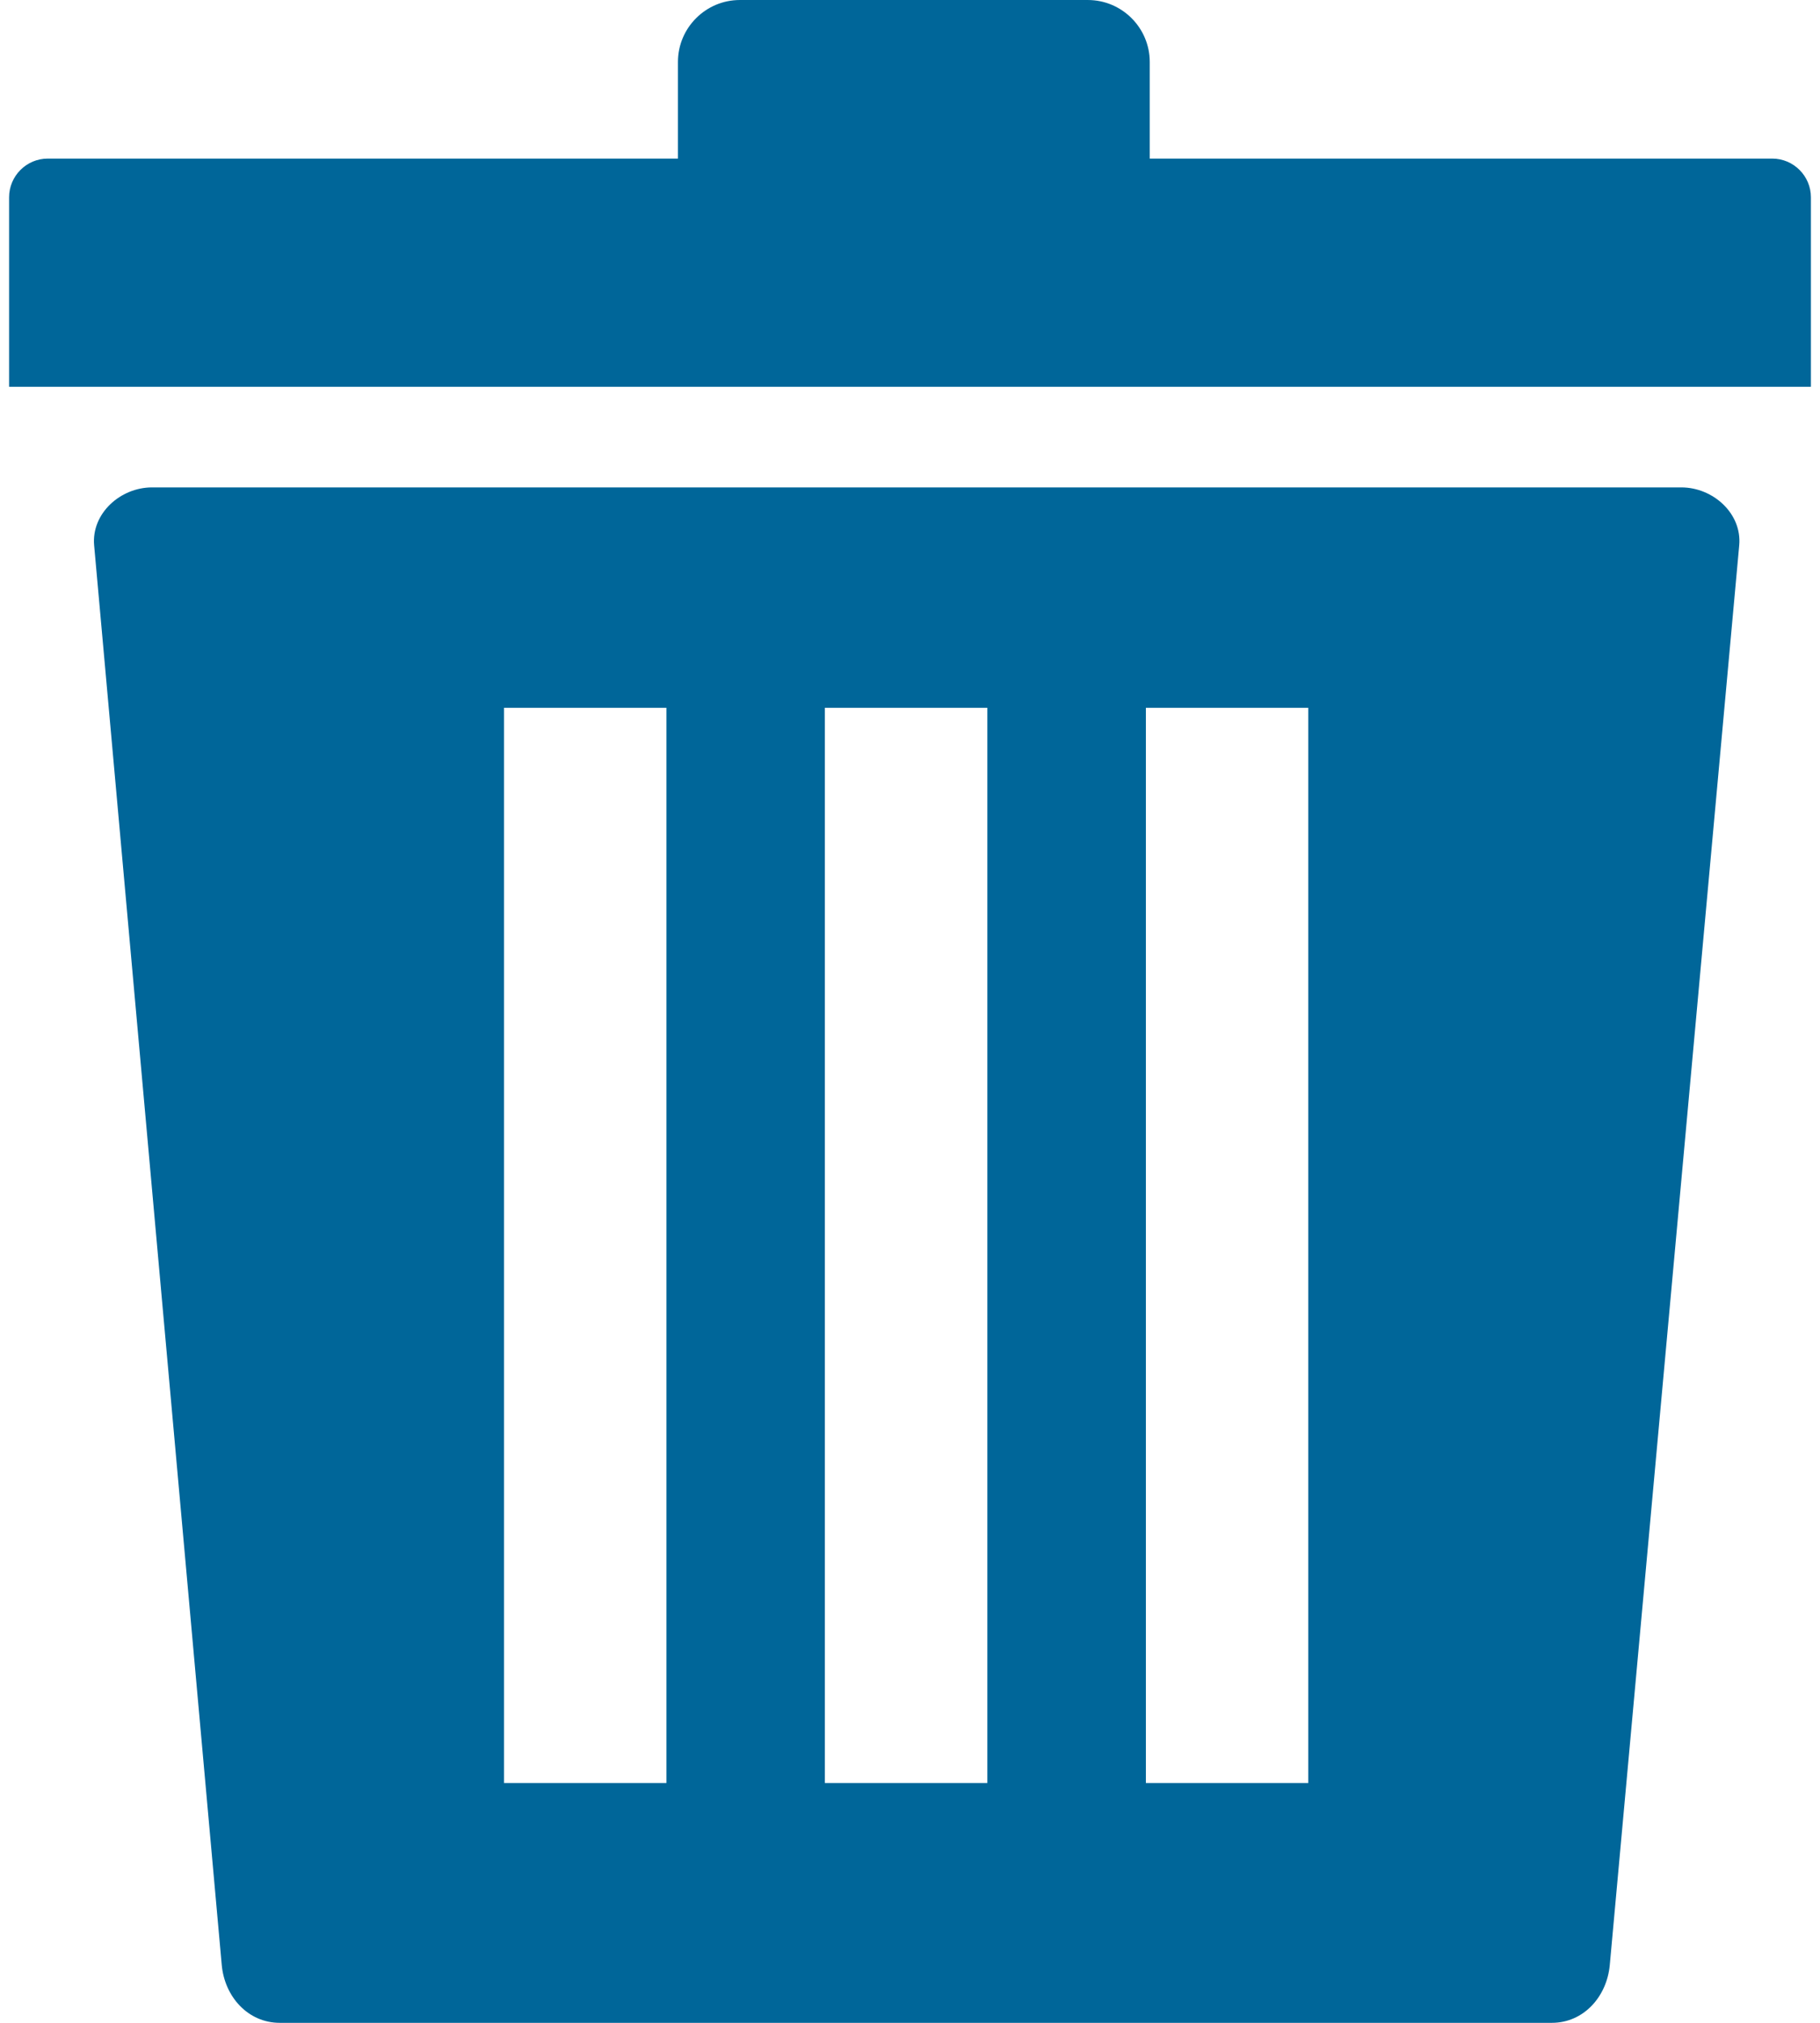 <svg width="18" height="20" viewBox="0 0 18 20" fill="none" xmlns="http://www.w3.org/2000/svg">
<g id="Group">
<path id="Vector" fill-rule="evenodd" clip-rule="evenodd" d="M0.472 1.568H6.705V0.612C6.705 0.275 6.98 8.01086e-05 7.317 8.01086e-05H10.759C11.096 8.01086e-05 11.371 0.275 11.371 0.612V1.568H17.528C17.738 1.568 17.91 1.74 17.91 1.95V3.824H0.09V1.95C0.09 1.74 0.262 1.568 0.472 1.568ZM1.504 4.819H16.628C16.944 4.819 17.23 5.079 17.201 5.392L15.921 19.427C15.893 19.74 15.663 20 15.348 20H2.767C2.452 20 2.221 19.741 2.193 19.427L0.931 5.392C0.903 5.078 1.189 4.819 1.504 4.819ZM11.333 6.998H12.939V17.629H11.333V6.998ZM4.985 6.998H6.591V17.629H4.985V6.998ZM8.158 6.998H9.765V17.629H8.158V6.998Z" fill="#006699"/>
</g>
</svg>
